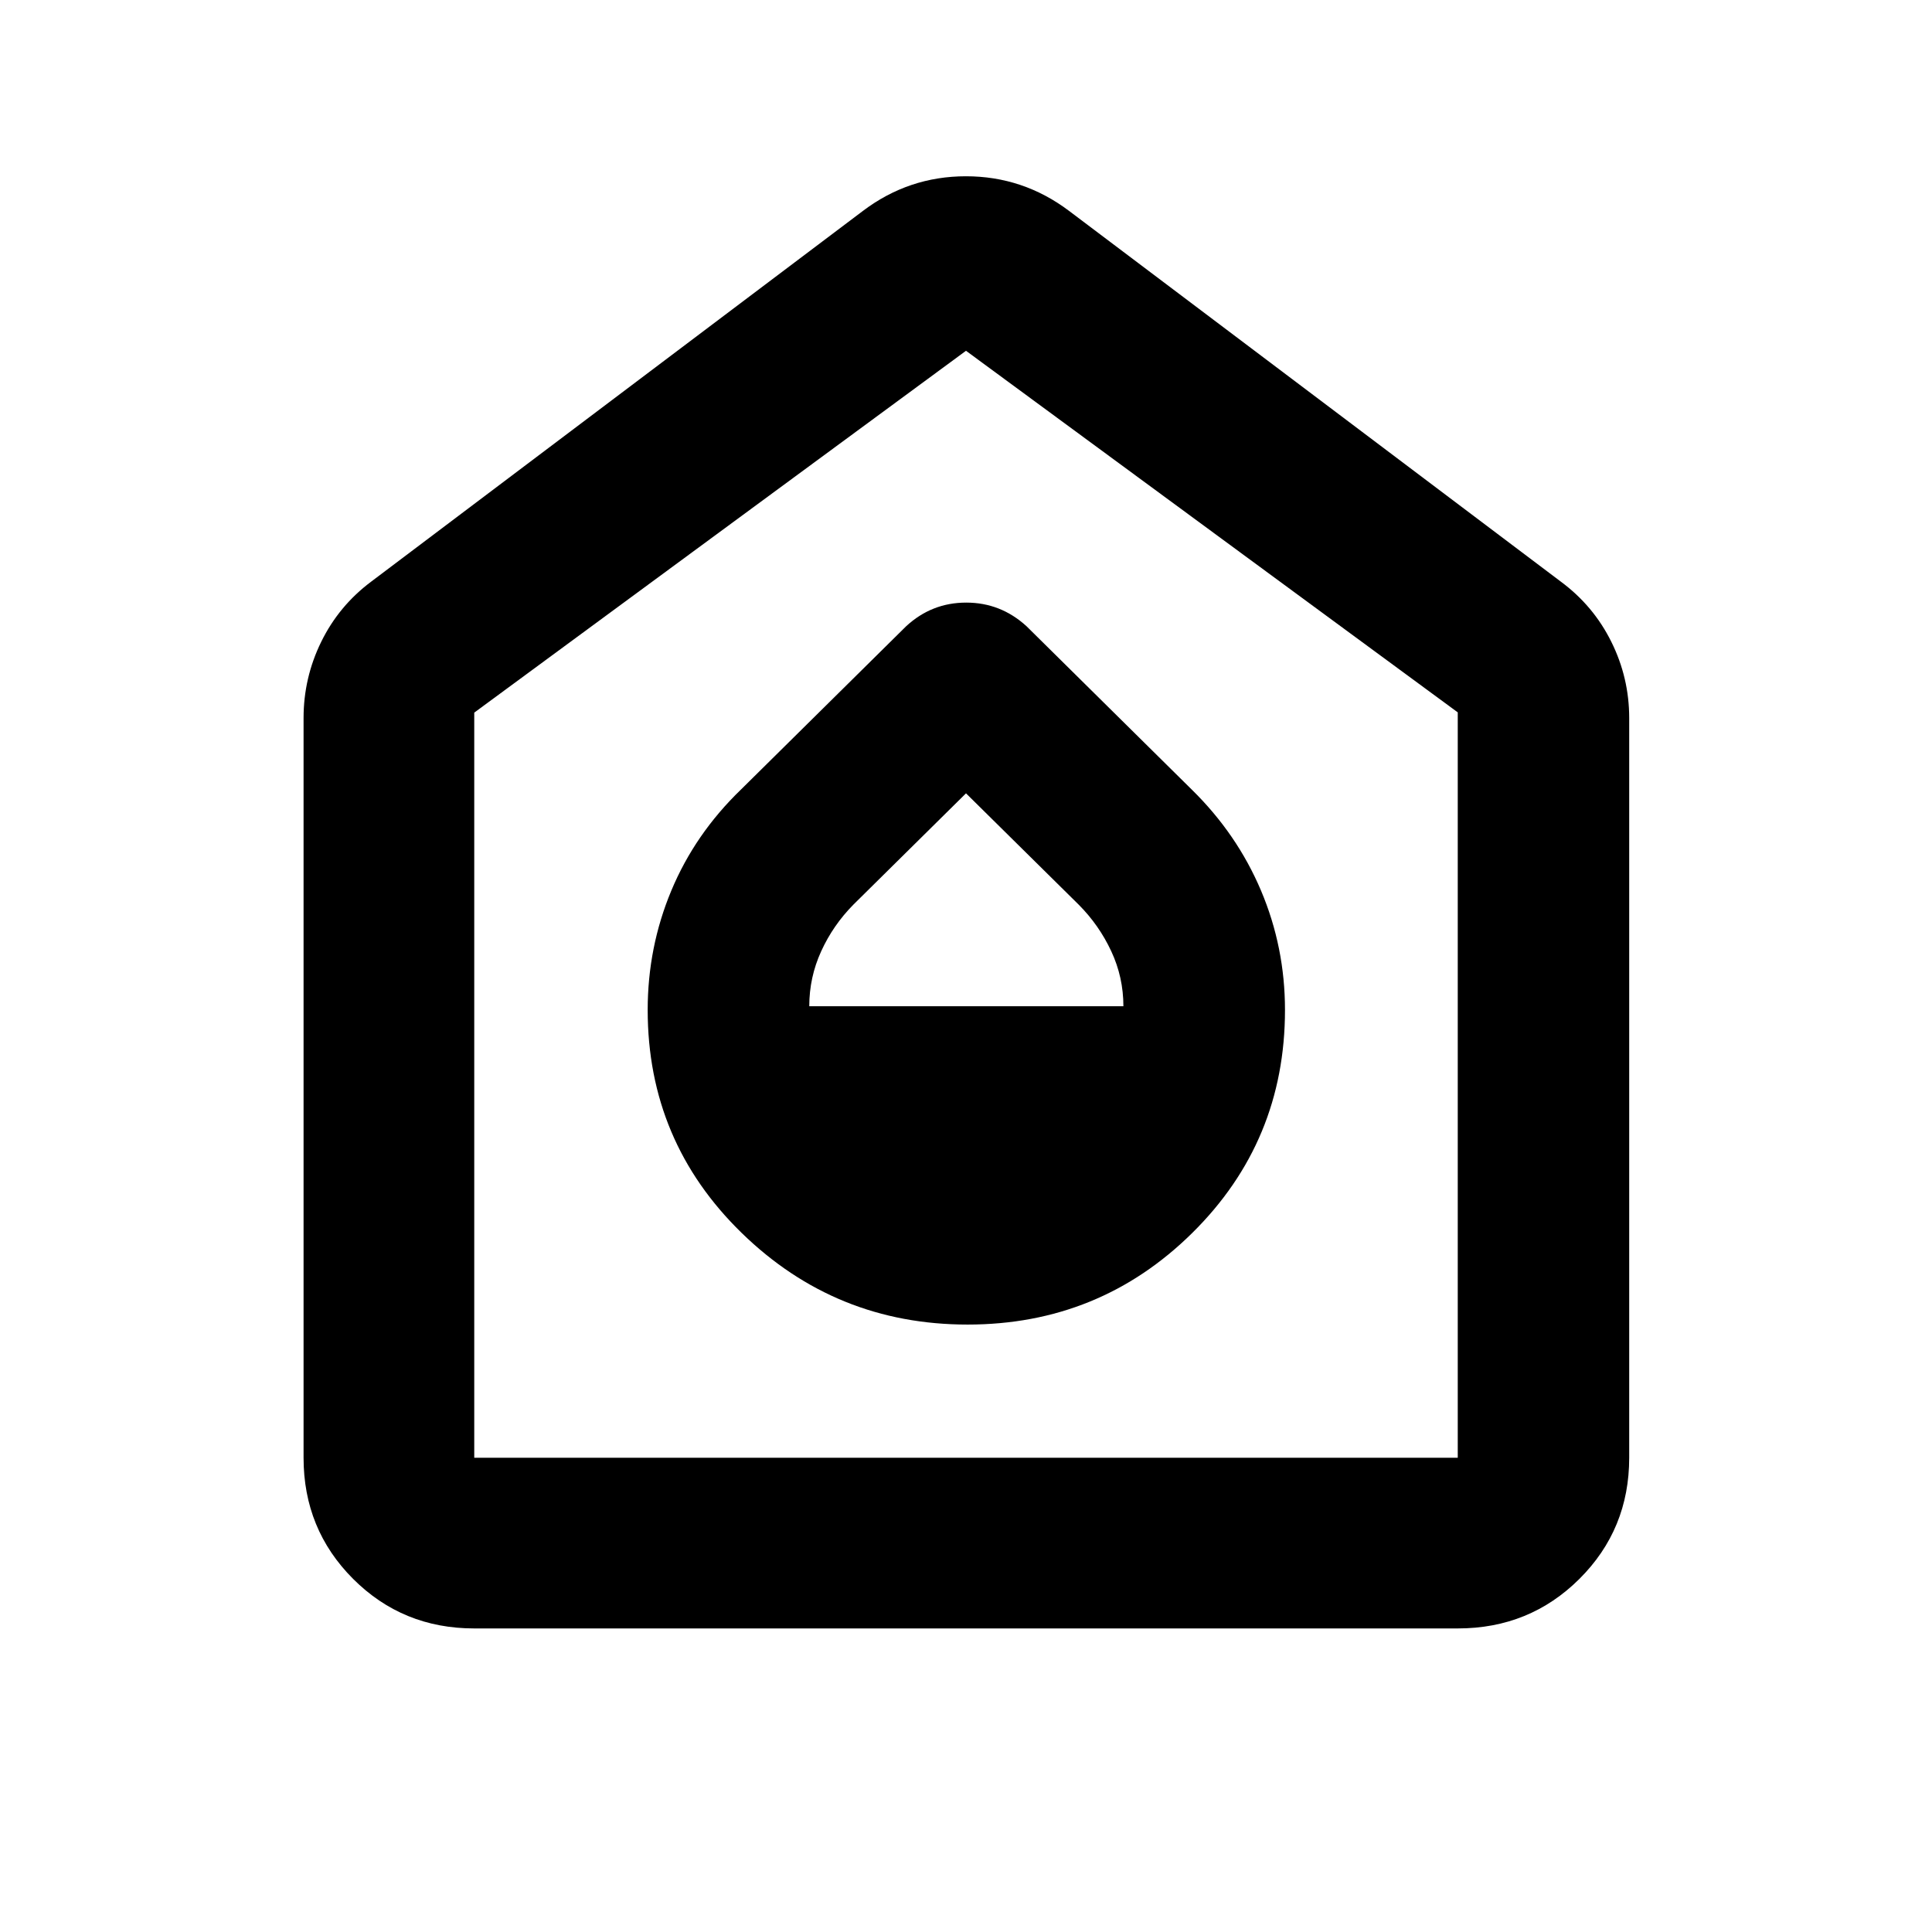 <svg xmlns="http://www.w3.org/2000/svg" height="40" viewBox="0 -960 960 960" width="40"><path d="M480.79-301.83q65.54 0 111.63-45.52 46.08-45.51 46.08-110.81 0-31.17-11.91-59.31t-34.42-50.2l-82.13-81.19q-12.83-11.71-29.94-11.71-17.1 0-29.8 11.71l-82.13 81.19q-22.85 22.06-34.59 50.2-11.75 28.14-11.75 59.31 0 65.3 46.71 110.81 46.71 45.52 112.25 45.52ZM402.12-460q0-14.34 5.91-27.3 5.9-12.96 16.07-23.25L480-565.8l56.07 55.39q10.09 10.16 16.11 23.08 6.03 12.92 6.03 27.33H402.12ZM235.65-150.84q-35.56 0-60.19-24.62-24.62-24.63-24.62-60.19V-603.2q0-20 8.77-37.89 8.77-17.9 24.85-29.92l244.35-184.21q22.76-17.19 51.15-17.19 28.39 0 51.23 17.19l244.35 184.21q16.25 12.02 25.12 29.92 8.88 17.89 8.88 37.89v367.55q0 35.56-24.74 60.19-24.73 24.62-60.45 24.62h-488.7Zm0-84.81h488.7v-370.38L480-785.7 235.65-605.9v370.25ZM480-511.27Z"/></svg>